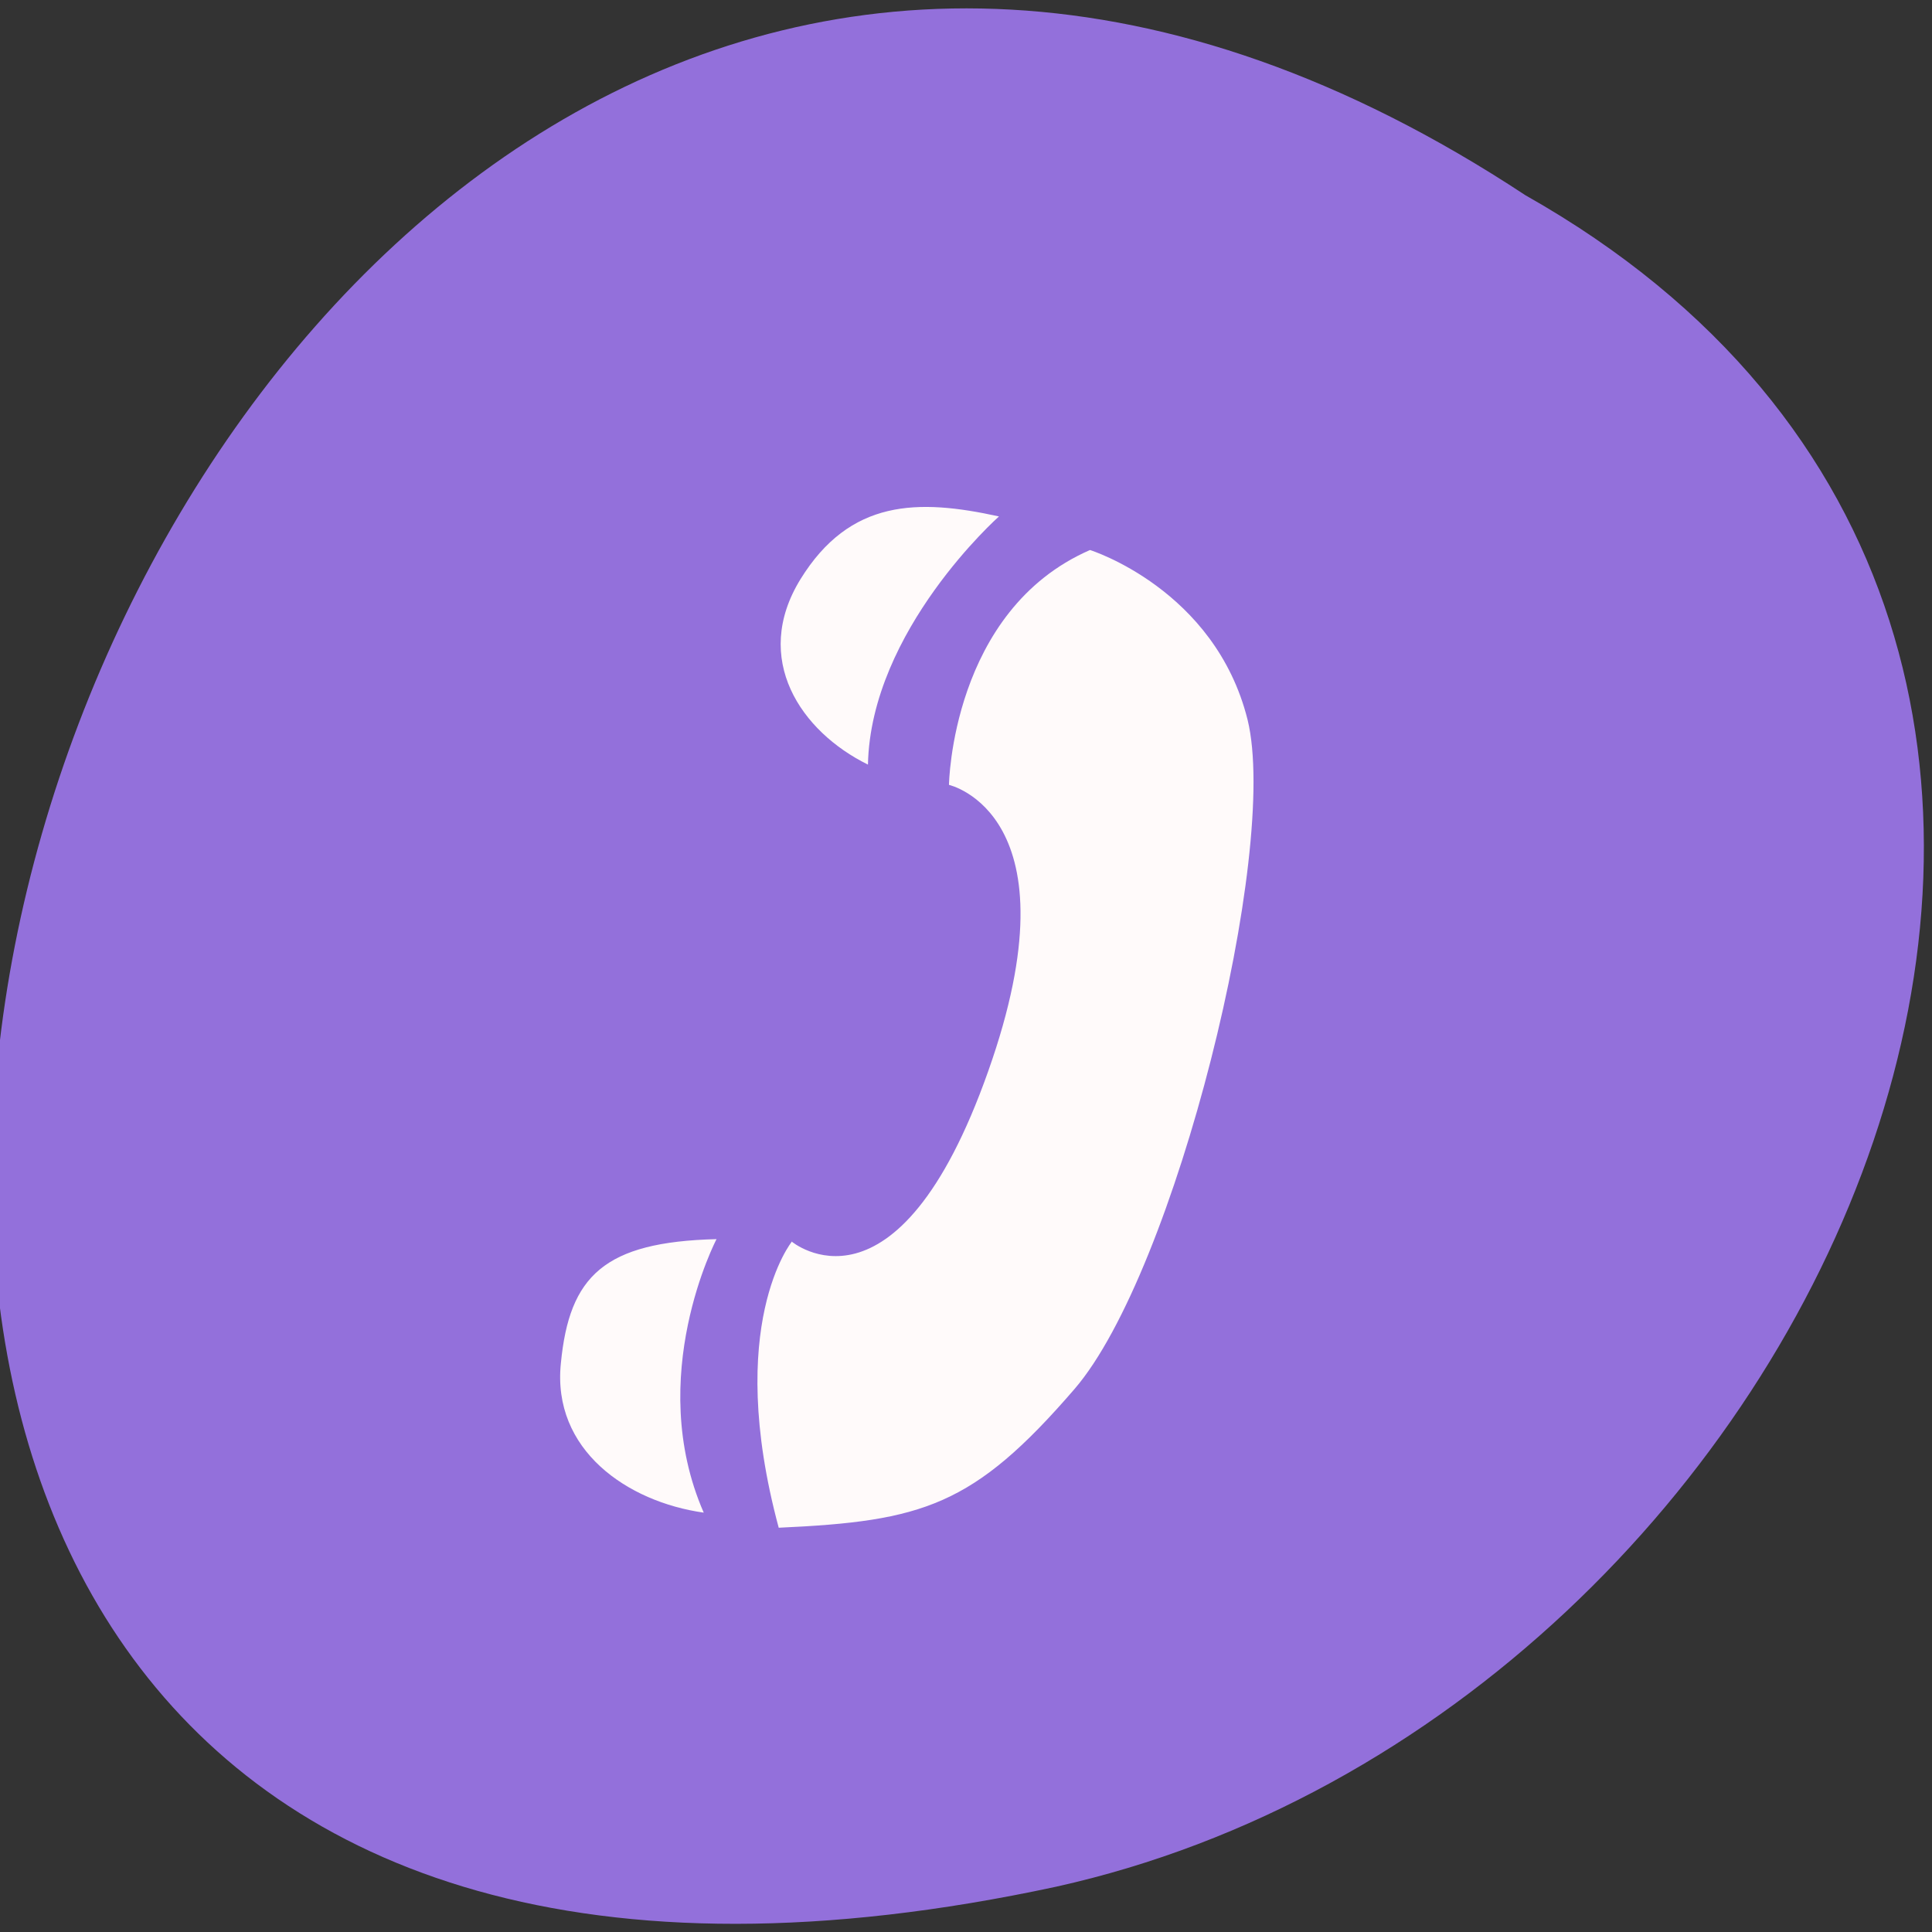
<svg xmlns="http://www.w3.org/2000/svg" xmlns:xlink="http://www.w3.org/1999/xlink" width="16px" height="16px" viewBox="0 0 16 16" version="1.1">
<rect x="0" y="0" width="16" height="16" fill="#333333" stroke="none"/>
<g id="surface1">
<path style=" stroke:none;fill-rule:nonzero;fill:rgb(57.647%,43.922%,85.882%);fill-opacity:1;" d="M 12.633 1.617 C 0.605 -6.312 -6.805 18.973 8.746 15.625 C 15.172 14.199 19.074 5.254 12.633 1.617 Z M 12.633 1.617 "/>
<path style=" stroke:none;fill-rule:evenodd;fill:rgb(100%,98.039%,98.039%);fill-opacity:1;" d="M 8.273 4.277 C 8.273 4.277 7.211 5.219 7.188 6.332 C 6.633 6.059 6.223 5.457 6.629 4.797 C 7.039 4.133 7.602 4.129 8.273 4.277 Z M 5.934 10.262 C 5.934 10.262 5.336 11.402 5.828 12.527 C 5.195 12.438 4.57 12.008 4.645 11.289 C 4.715 10.566 5.004 10.285 5.934 10.262 Z M 6.559 10.281 C 6.559 10.281 5.996 10.969 6.449 12.652 C 7.641 12.598 8.062 12.473 8.898 11.504 C 9.734 10.535 10.598 7.047 10.332 5.961 C 10.062 4.879 9.027 4.555 9.027 4.555 C 7.879 5.055 7.859 6.5 7.859 6.5 C 7.859 6.5 8.938 6.742 8.184 8.871 C 7.426 11.016 6.555 10.281 6.555 10.281 Z M 6.559 10.281 "/>
</g>
</svg>
